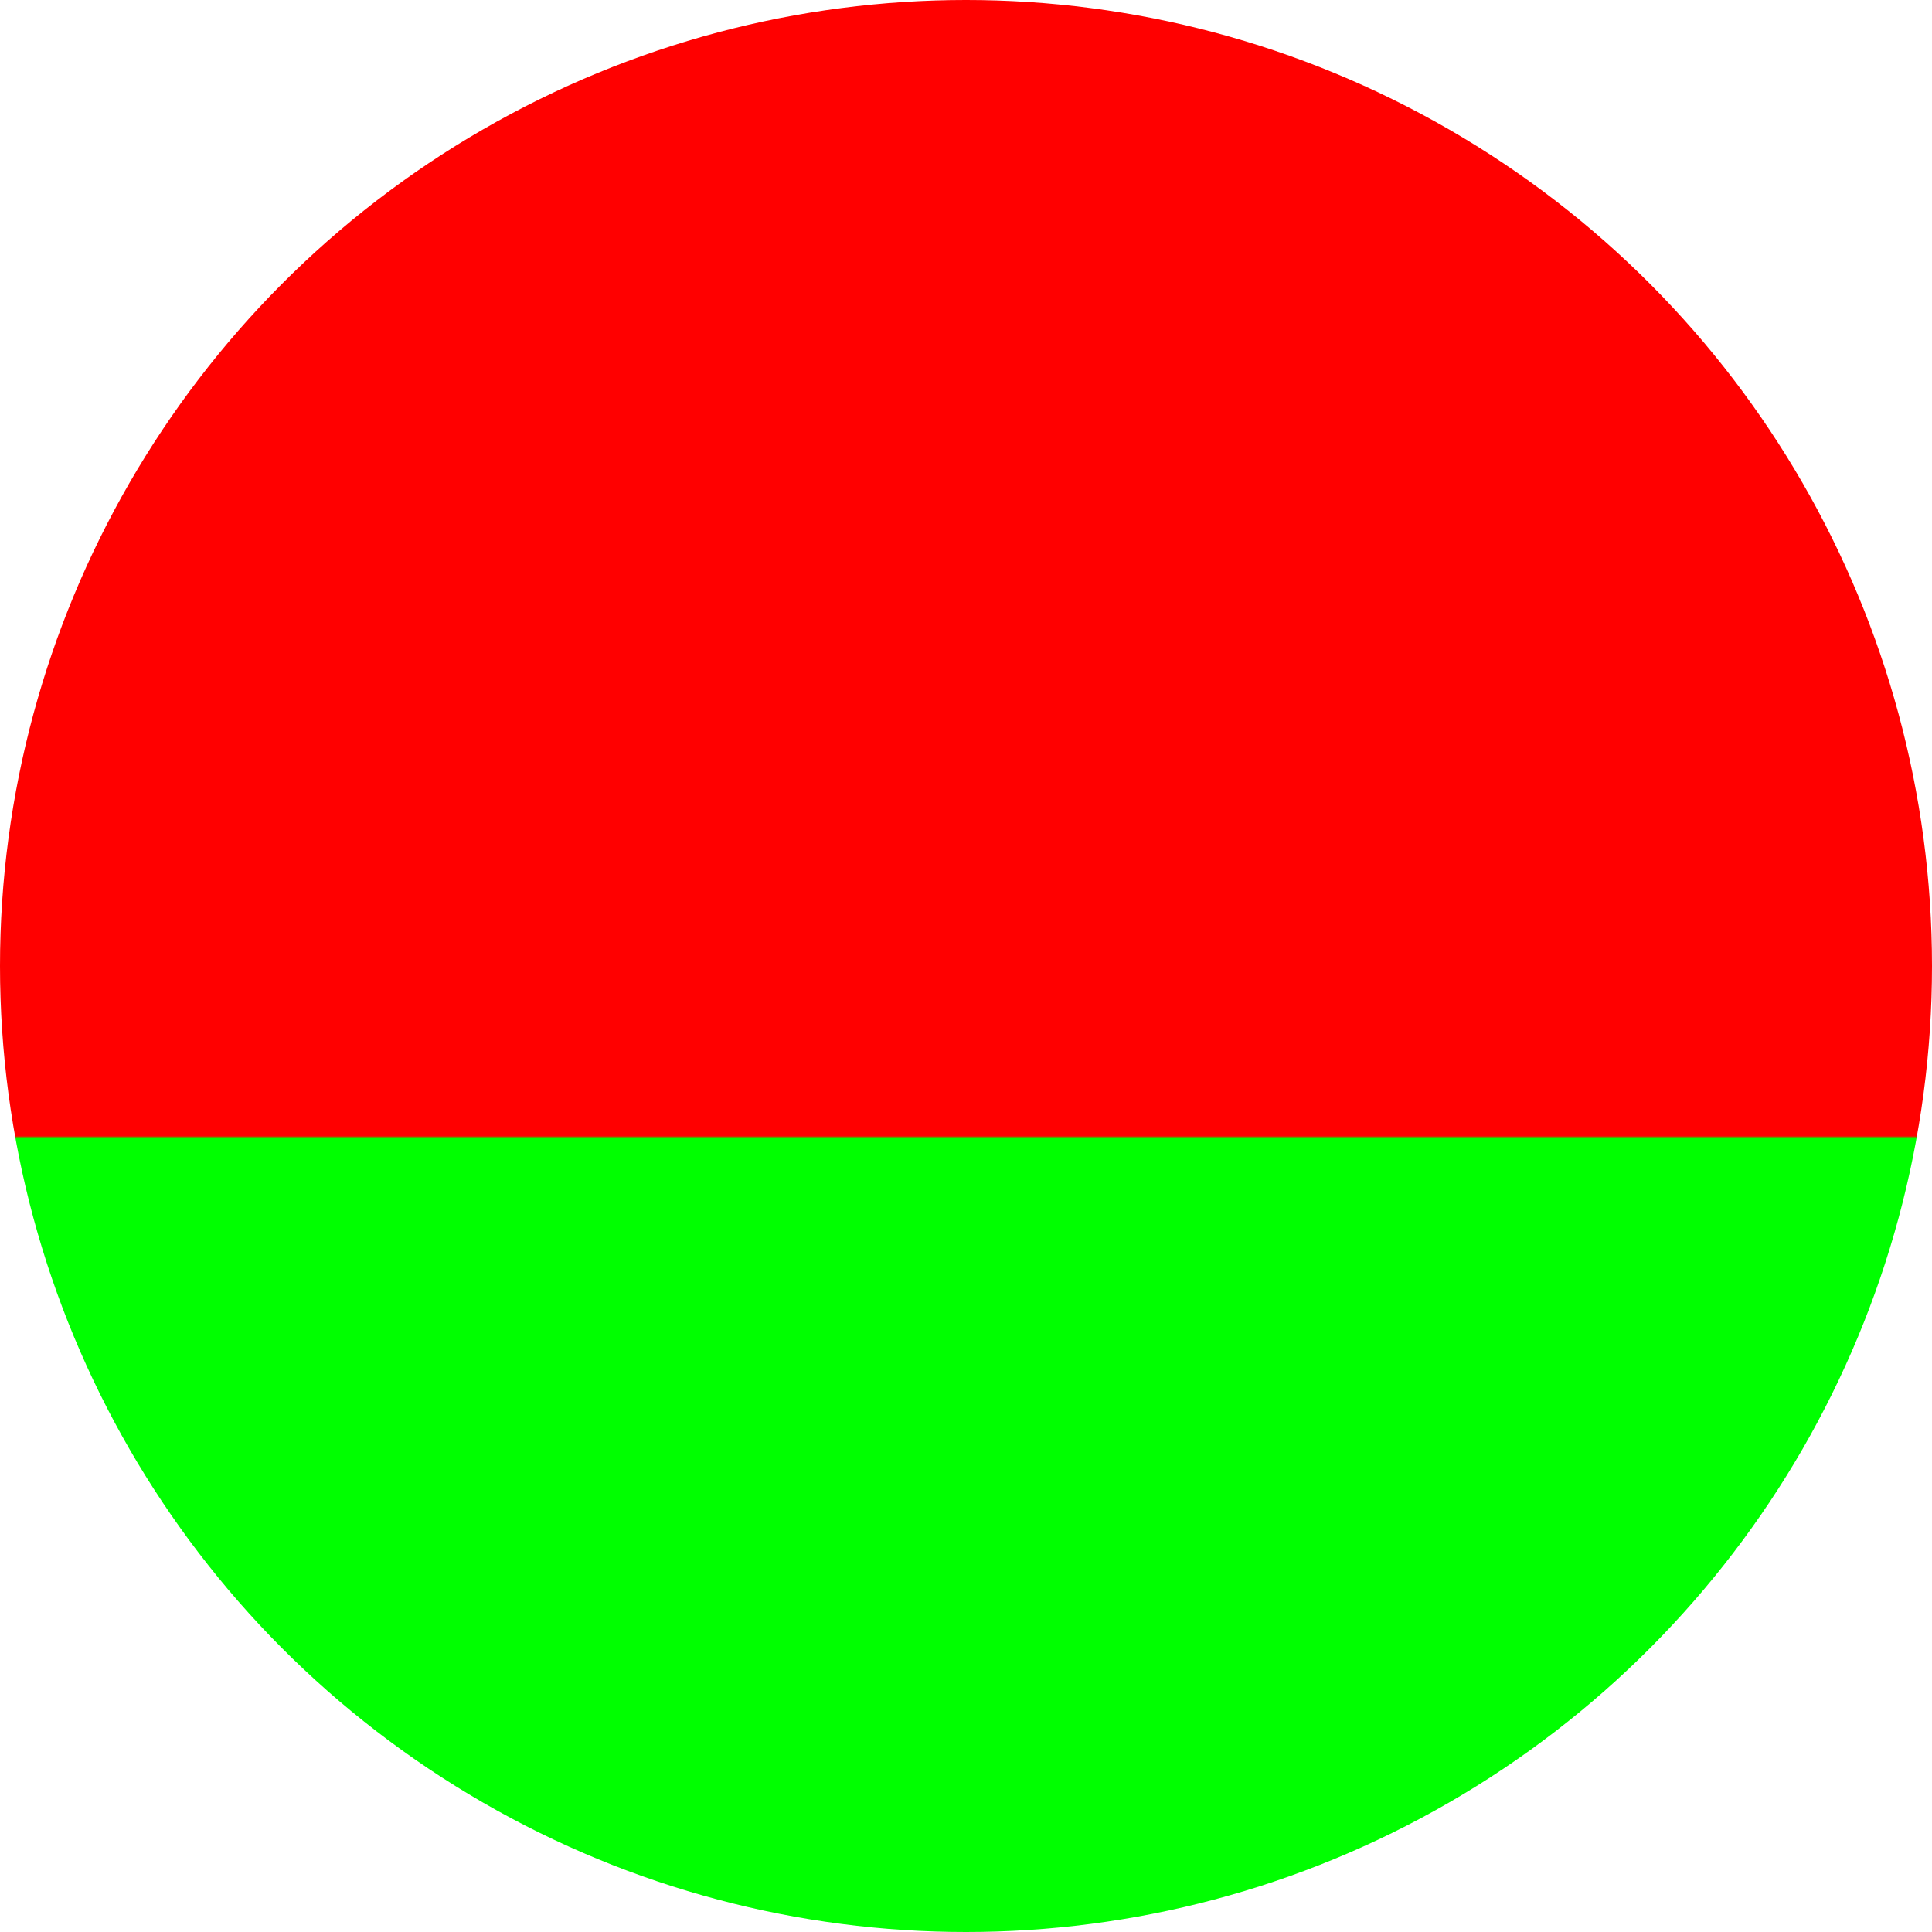 <svg width="19" height="19" viewBox="0 0 19 19" fill="none" xmlns="http://www.w3.org/2000/svg">
<circle cx="9.5" cy="9.5" r="9.5" fill="url(#paint0_linear_83_1362)"/>
<defs>
<linearGradient id="paint0_linear_83_1362" x1="9.5" y1="0" x2="9.5" y2="19" gradientUnits="userSpaceOnUse">
<stop stop-color="#FF0000"/>
<stop offset="0.588" stop-color="#FF0000"/>
<stop offset="0.589" stop-color="#00FF00"/>
<stop offset="1" stop-color="#00FF00"/>
</linearGradient>
</defs>
</svg>
